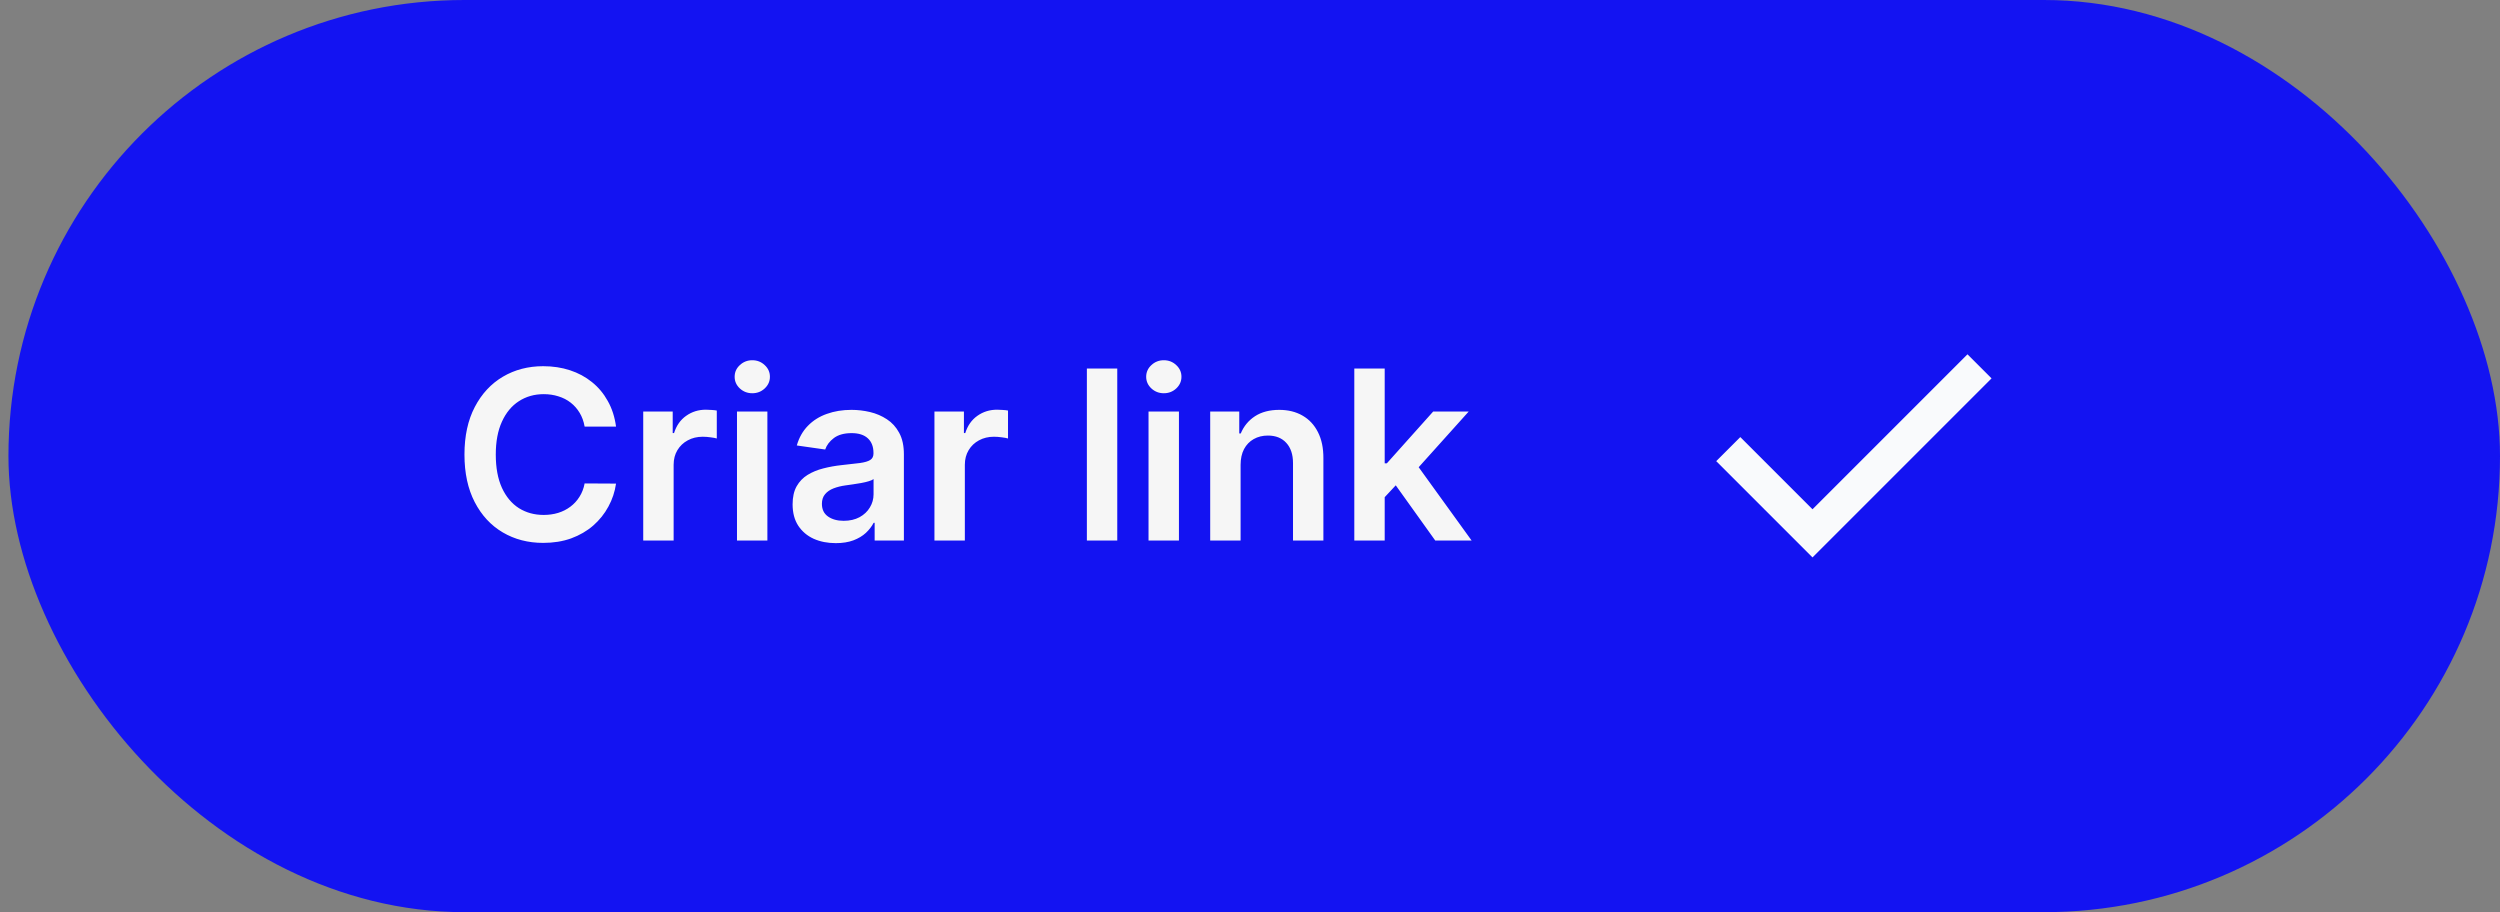 <svg width="148" height="54" viewBox="0 0 148 54" fill="none" xmlns="http://www.w3.org/2000/svg">
<rect x="0" y="0" width="148" height="54" fill="#808080" stroke="none"/>
<rect x="0.5" width="147.5" height="54" rx="27" fill="#1313F2"/>
<path d="M36.469 25.254H34.61C34.557 24.949 34.459 24.678 34.317 24.443C34.174 24.204 33.997 24.002 33.785 23.837C33.573 23.671 33.331 23.547 33.059 23.464C32.791 23.378 32.501 23.334 32.189 23.334C31.635 23.334 31.145 23.474 30.717 23.752C30.29 24.027 29.955 24.432 29.713 24.965C29.471 25.495 29.35 26.143 29.35 26.909C29.35 27.688 29.471 28.344 29.713 28.878C29.958 29.408 30.293 29.809 30.717 30.081C31.145 30.349 31.634 30.484 32.184 30.484C32.489 30.484 32.774 30.444 33.039 30.364C33.307 30.282 33.548 30.16 33.76 30.001C33.975 29.842 34.156 29.647 34.302 29.415C34.451 29.183 34.554 28.918 34.61 28.619L36.469 28.629C36.4 29.113 36.249 29.567 36.017 29.991C35.788 30.416 35.488 30.79 35.117 31.115C34.746 31.437 34.312 31.688 33.815 31.871C33.318 32.05 32.766 32.139 32.159 32.139C31.264 32.139 30.465 31.932 29.763 31.518C29.06 31.104 28.507 30.505 28.102 29.723C27.698 28.941 27.496 28.003 27.496 26.909C27.496 25.812 27.7 24.874 28.107 24.095C28.515 23.313 29.07 22.715 29.773 22.3C30.475 21.886 31.271 21.679 32.159 21.679C32.726 21.679 33.253 21.759 33.74 21.918C34.227 22.077 34.661 22.31 35.043 22.619C35.424 22.924 35.737 23.298 35.982 23.742C36.231 24.183 36.393 24.687 36.469 25.254ZM38.079 32V24.364H39.824V25.636H39.904C40.043 25.195 40.281 24.856 40.62 24.617C40.961 24.375 41.35 24.254 41.788 24.254C41.887 24.254 41.998 24.259 42.121 24.269C42.247 24.276 42.351 24.287 42.434 24.304V25.959C42.358 25.933 42.237 25.91 42.071 25.89C41.909 25.867 41.751 25.855 41.599 25.855C41.271 25.855 40.976 25.926 40.714 26.069C40.455 26.208 40.252 26.402 40.102 26.651C39.953 26.899 39.879 27.186 39.879 27.511V32H38.079ZM43.63 32V24.364H45.429V32H43.63ZM44.535 23.28C44.25 23.28 44.004 23.185 43.799 22.996C43.593 22.804 43.491 22.574 43.491 22.305C43.491 22.034 43.593 21.803 43.799 21.614C44.004 21.422 44.25 21.326 44.535 21.326C44.823 21.326 45.068 21.422 45.27 21.614C45.476 21.803 45.579 22.034 45.579 22.305C45.579 22.574 45.476 22.804 45.27 22.996C45.068 23.185 44.823 23.28 44.535 23.28ZM49.478 32.154C48.994 32.154 48.558 32.068 48.17 31.896C47.786 31.72 47.481 31.461 47.255 31.12C47.033 30.779 46.922 30.358 46.922 29.857C46.922 29.426 47.002 29.07 47.161 28.788C47.32 28.507 47.537 28.281 47.812 28.112C48.087 27.943 48.397 27.816 48.742 27.729C49.09 27.64 49.45 27.575 49.821 27.535C50.268 27.489 50.631 27.448 50.909 27.411C51.188 27.371 51.39 27.312 51.516 27.232C51.645 27.149 51.71 27.022 51.71 26.849V26.82C51.71 26.445 51.599 26.155 51.377 25.95C51.155 25.744 50.835 25.641 50.417 25.641C49.976 25.641 49.627 25.738 49.368 25.93C49.113 26.122 48.941 26.349 48.851 26.611L47.171 26.372C47.303 25.908 47.522 25.52 47.827 25.209C48.132 24.894 48.505 24.659 48.946 24.503C49.386 24.344 49.874 24.264 50.407 24.264C50.775 24.264 51.142 24.307 51.506 24.393C51.871 24.48 52.204 24.622 52.505 24.821C52.807 25.017 53.049 25.283 53.231 25.621C53.417 25.959 53.51 26.382 53.51 26.889V32H51.779V30.951H51.72C51.61 31.163 51.456 31.362 51.258 31.548C51.062 31.73 50.815 31.877 50.517 31.99C50.222 32.099 49.875 32.154 49.478 32.154ZM49.945 30.832C50.306 30.832 50.619 30.76 50.885 30.618C51.15 30.472 51.354 30.28 51.496 30.041C51.642 29.803 51.715 29.542 51.715 29.261V28.361C51.658 28.407 51.562 28.45 51.426 28.49C51.294 28.53 51.145 28.565 50.979 28.595C50.813 28.624 50.649 28.651 50.487 28.674C50.325 28.697 50.184 28.717 50.064 28.734C49.796 28.77 49.556 28.83 49.343 28.913C49.131 28.995 48.964 29.111 48.841 29.261C48.719 29.407 48.657 29.595 48.657 29.827C48.657 30.159 48.778 30.409 49.02 30.578C49.262 30.747 49.57 30.832 49.945 30.832ZM55.319 32V24.364H57.064V25.636H57.144C57.283 25.195 57.522 24.856 57.86 24.617C58.201 24.375 58.591 24.254 59.028 24.254C59.127 24.254 59.239 24.259 59.361 24.269C59.487 24.276 59.592 24.287 59.674 24.304V25.959C59.598 25.933 59.477 25.91 59.311 25.89C59.149 25.867 58.992 25.855 58.839 25.855C58.511 25.855 58.216 25.926 57.954 26.069C57.696 26.208 57.492 26.402 57.343 26.651C57.194 26.899 57.119 27.186 57.119 27.511V32H55.319ZM66.142 21.818V32H64.343V21.818H66.142ZM67.993 32V24.364H69.793V32H67.993ZM68.898 23.28C68.613 23.28 68.368 23.185 68.162 22.996C67.957 22.804 67.854 22.574 67.854 22.305C67.854 22.034 67.957 21.803 68.162 21.614C68.368 21.422 68.613 21.326 68.898 21.326C69.186 21.326 69.431 21.422 69.634 21.614C69.839 21.803 69.942 22.034 69.942 22.305C69.942 22.574 69.839 22.804 69.634 22.996C69.431 23.185 69.186 23.28 68.898 23.28ZM73.443 27.526V32H71.644V24.364H73.364V25.661H73.453C73.629 25.234 73.909 24.894 74.293 24.642C74.681 24.39 75.16 24.264 75.73 24.264C76.257 24.264 76.716 24.377 77.107 24.602C77.502 24.828 77.807 25.154 78.022 25.582C78.241 26.009 78.349 26.528 78.345 27.138V32H76.546V27.416C76.546 26.906 76.413 26.506 76.148 26.218C75.886 25.93 75.523 25.785 75.059 25.785C74.744 25.785 74.464 25.855 74.219 25.994C73.977 26.13 73.786 26.327 73.647 26.586C73.511 26.845 73.443 27.158 73.443 27.526ZM81.815 29.604L81.81 27.431H82.099L84.843 24.364H86.946L83.57 28.122H83.197L81.815 29.604ZM80.175 32V21.818H81.974V32H80.175ZM84.967 32L82.481 28.525L83.695 27.257L87.12 32H84.967Z" fill="#F6F6F6"/>
<mask id="mask0_384_2478" style="mask-type:alpha" maskUnits="userSpaceOnUse" x="97" y="15" width="25" height="24">
<rect x="97.75" y="15" width="24" height="24" fill="#D9D9D9"/>
</mask>
<g mask="url(#mask0_384_2478)">
<path d="M107.3 33L101.6 27.3L103.025 25.875L107.3 30.15L116.475 20.975L117.9 22.4L107.3 33Z" fill="#F9FAFC"/>
</g>
</svg>
